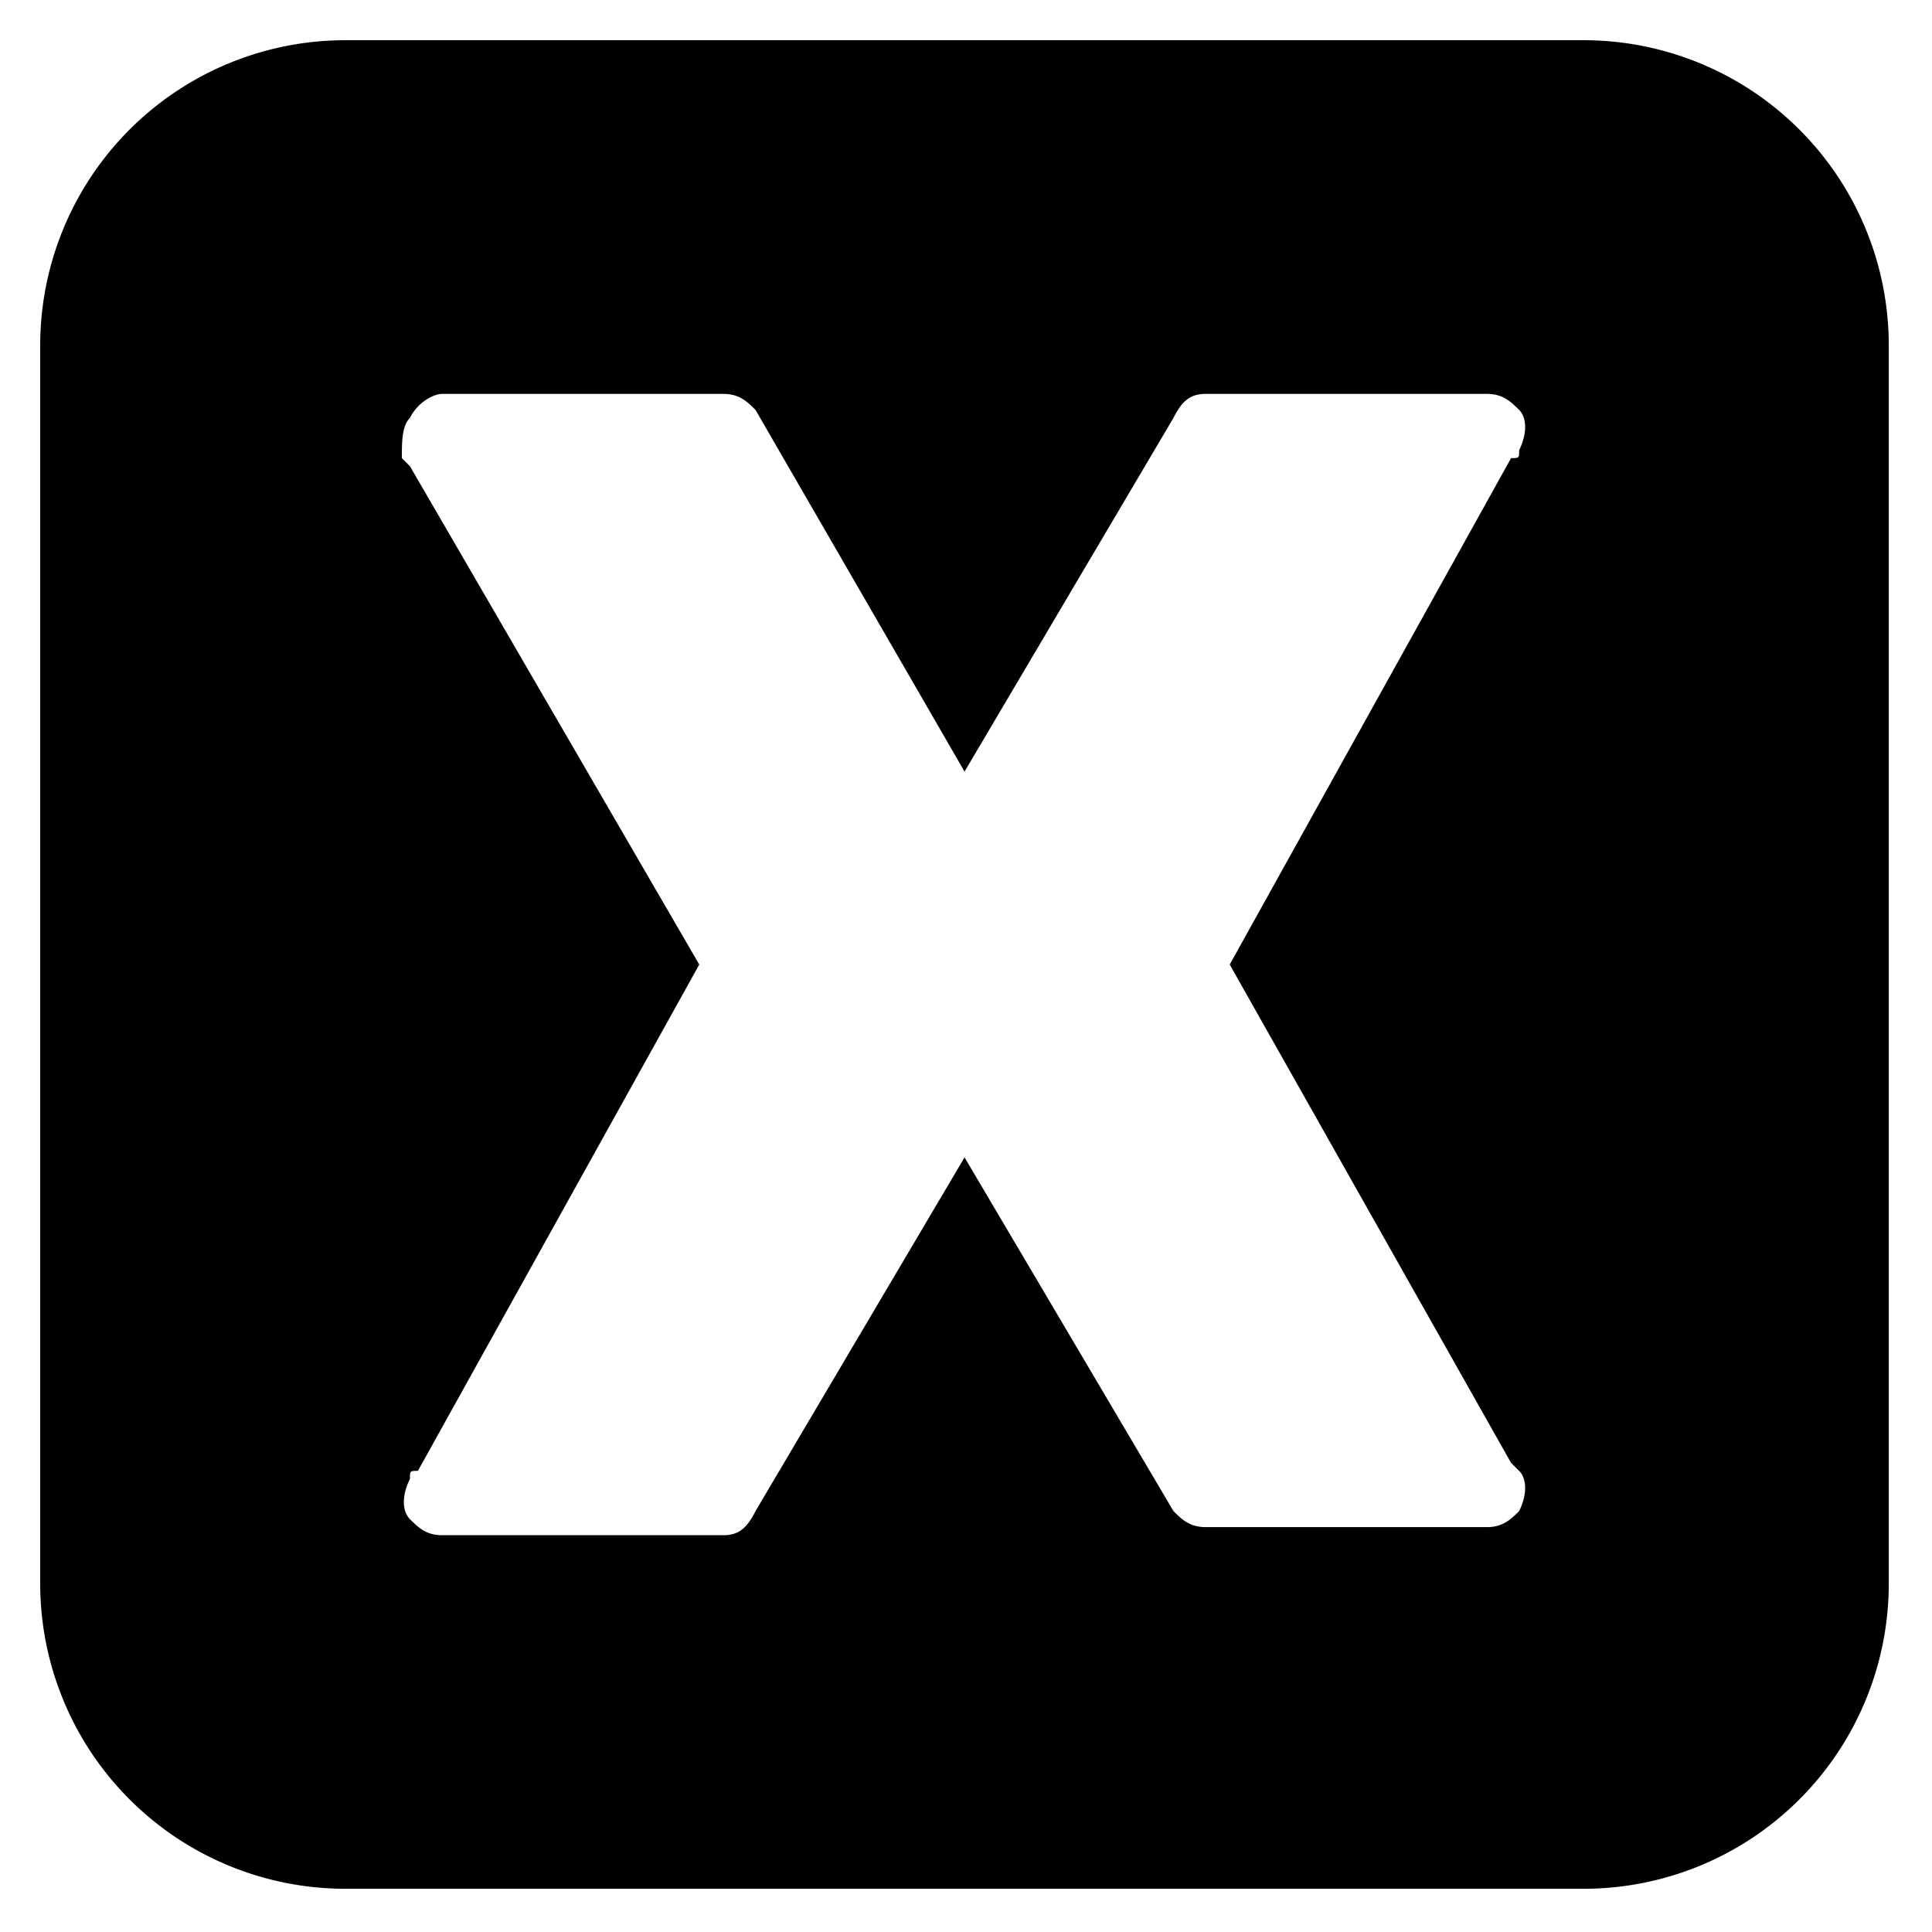 <svg xmlns="http://www.w3.org/2000/svg" viewBox="0 0 16 16"><path d="M13.113.333H2.862A2.527 2.527 0 0 0 .333 2.862v10.251a2.527 2.527 0 0 0 2.529 2.529h10.251a2.527 2.527 0 0 0 2.529-2.529V2.862A2.527 2.527 0 0 0 13.113.333Zm-.599 11.782.067.066c.066.067.066.2 0 .333-.067.067-.134.133-.267.133H9.985c-.134 0-.2-.066-.267-.133l-1.73-2.929-1.731 2.929c-.067.133-.133.2-.266.2h-2.33c-.133 0-.2-.067-.266-.133-.067-.067-.067-.2 0-.333 0-.067 0-.067.066-.067l2.33-4.193-2.396-4.127-.067-.067c0-.133 0-.266.067-.333.066-.133.199-.199.266-.199h2.33c.133 0 .199.066.266.133L7.988 6.39l1.73-2.929c.067-.133.133-.199.267-.199h2.329c.133 0 .2.066.267.133.066.066.066.199 0 .333 0 .066 0 .066-.067.066l-2.33 4.194 2.33 4.127Z"/></svg>
